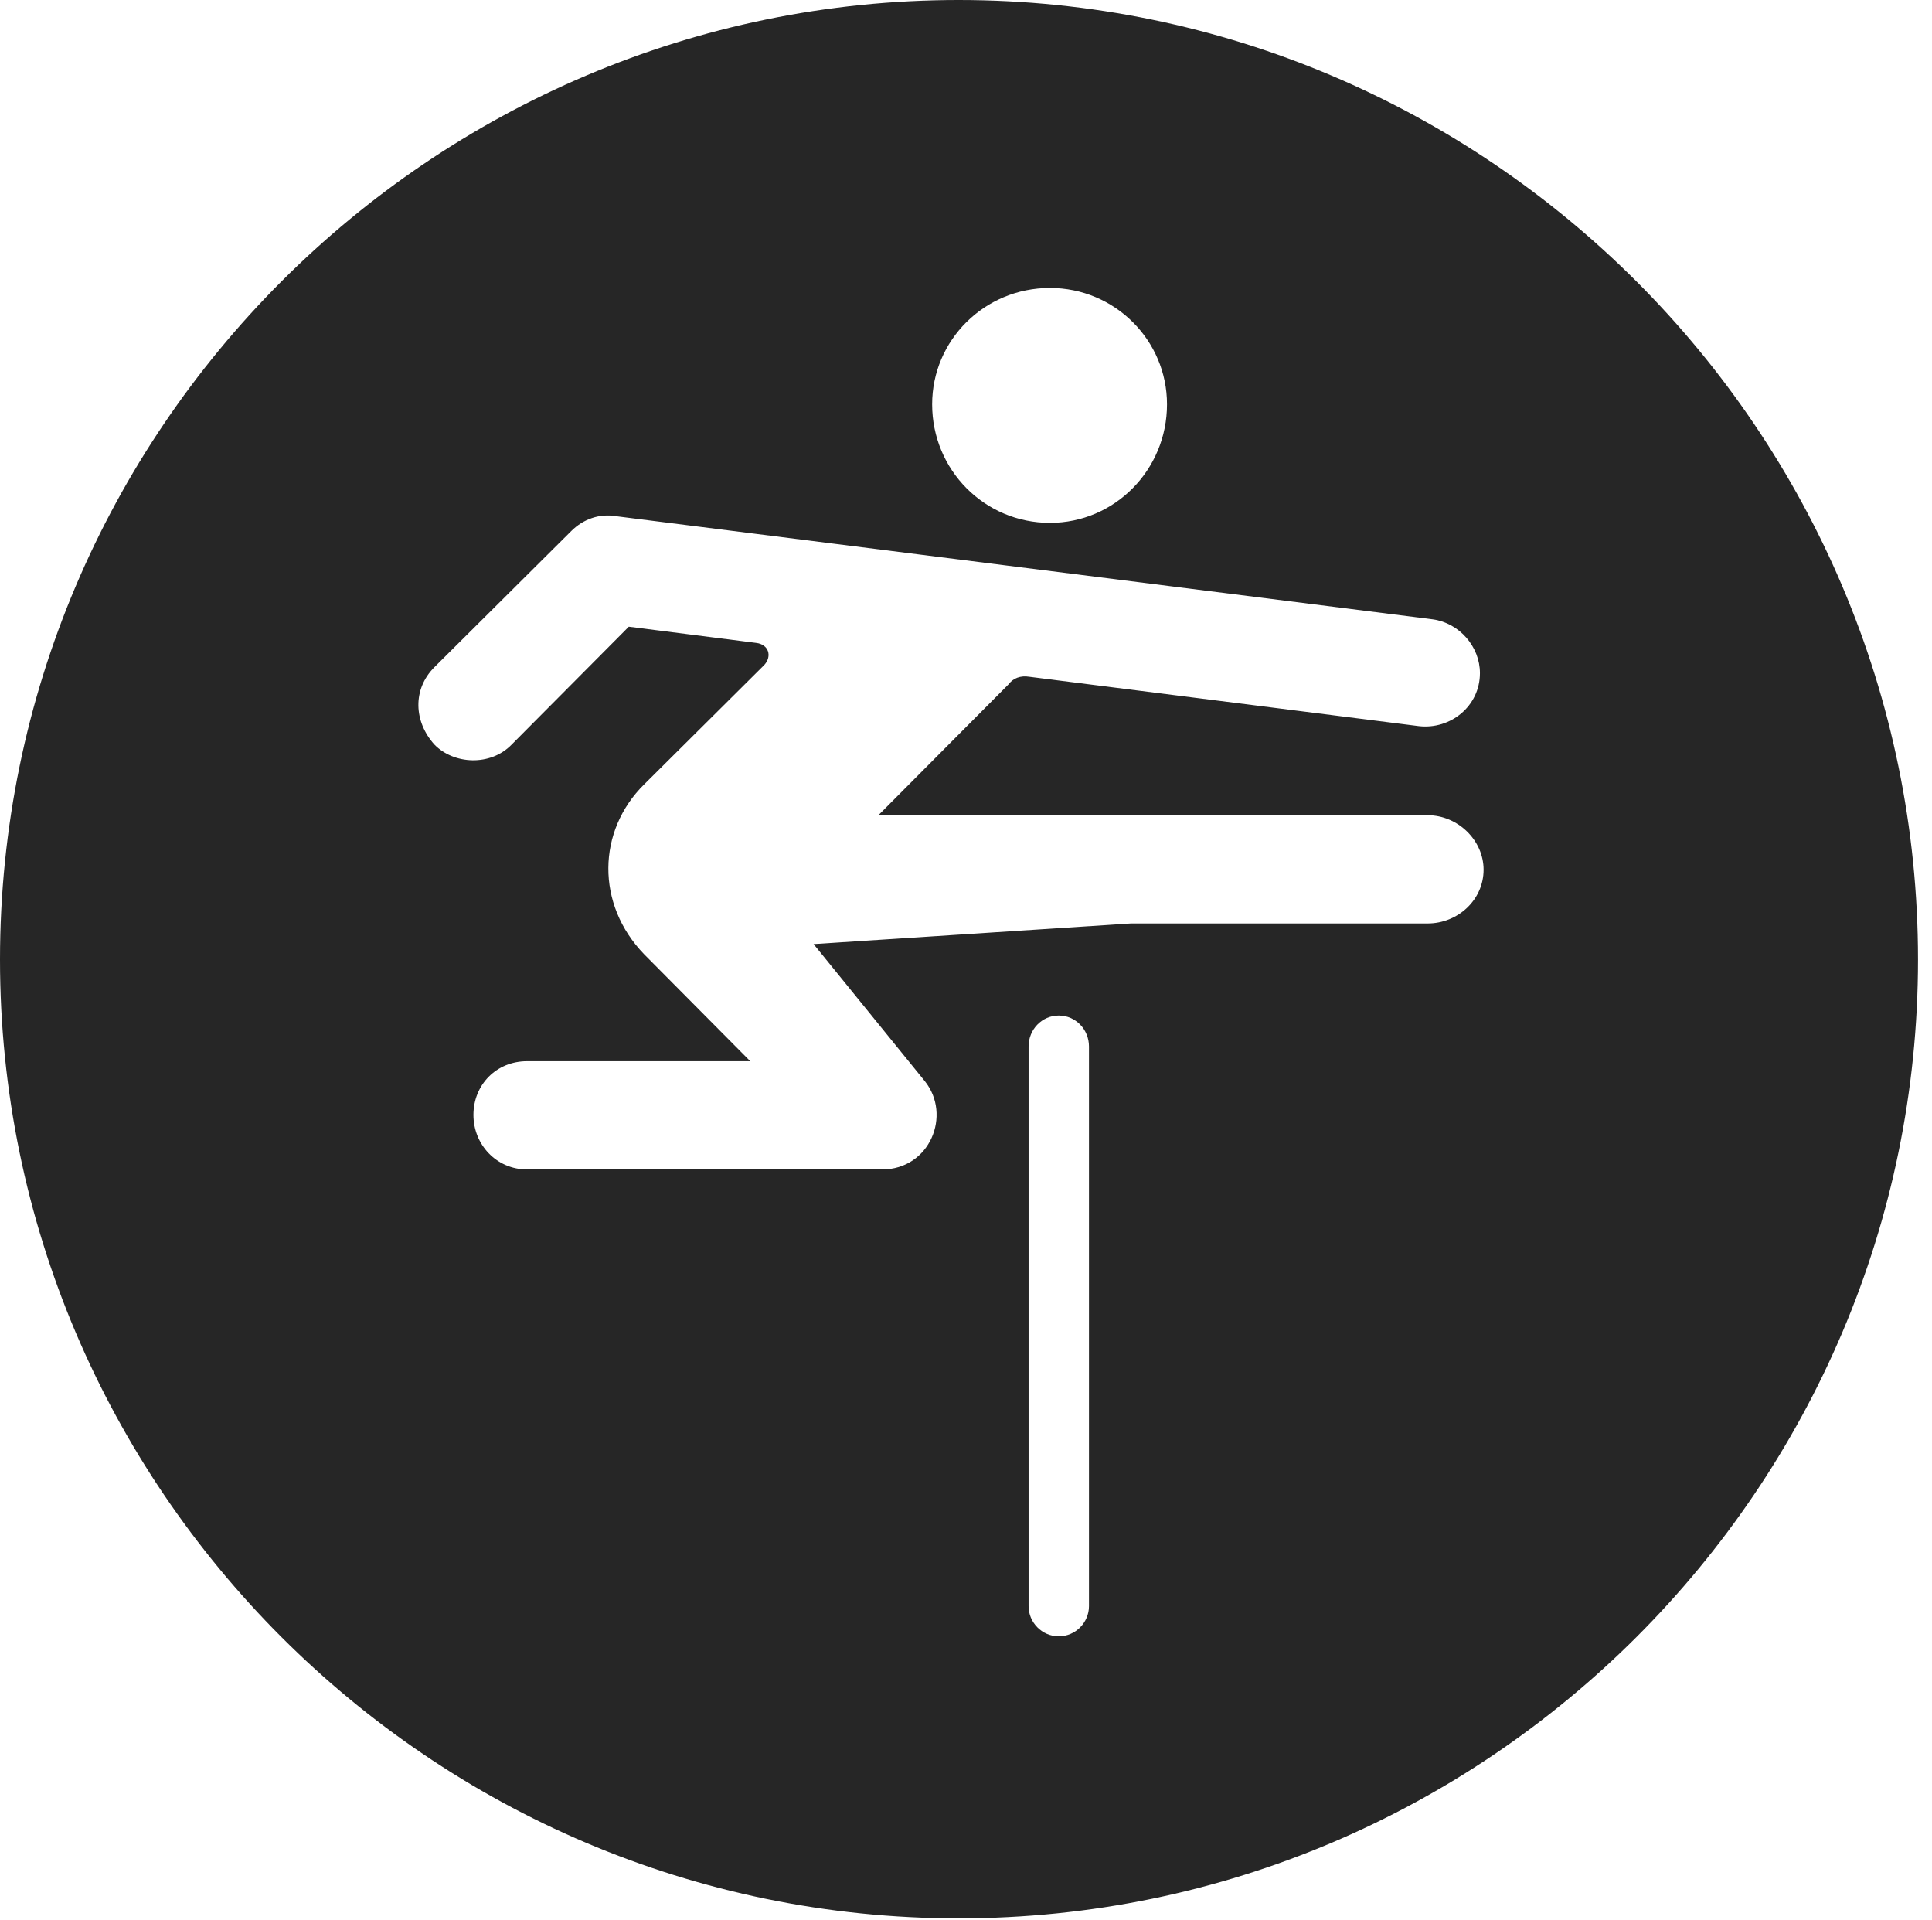 <?xml version="1.0" encoding="UTF-8"?>
<!--Generator: Apple Native CoreSVG 326-->
<!DOCTYPE svg
PUBLIC "-//W3C//DTD SVG 1.1//EN"
       "http://www.w3.org/Graphics/SVG/1.1/DTD/svg11.dtd">
<svg version="1.1" xmlns="http://www.w3.org/2000/svg" xmlns:xlink="http://www.w3.org/1999/xlink" viewBox="0 0 51.25 50.918">
 <g>
  <rect height="50.918" opacity="0" width="51.25" x="0" y="0"/>
  <path d="M50.879 25.449C50.879 39.453 39.453 50.879 25.43 50.879C11.426 50.879 0 39.453 0 25.449C0 11.426 11.426 0 25.43 0C39.453 0 50.879 11.426 50.879 25.449ZM27.285 27.754L27.285 42.598C27.285 43.027 27.637 43.398 28.086 43.398C28.535 43.398 28.887 43.027 28.887 42.598L28.887 27.754C28.887 27.305 28.535 26.934 28.086 26.934C27.637 26.934 27.285 27.305 27.285 27.754ZM15.156 14.082L11.523 17.695C10.938 18.281 10.977 19.141 11.523 19.746C12.031 20.273 13.008 20.332 13.574 19.746L16.68 16.621L20.059 17.051C20.391 17.09 20.488 17.402 20.273 17.637L17.09 20.801C15.84 22.031 15.801 23.984 17.09 25.312L19.902 28.145L13.984 28.145C13.164 28.145 12.559 28.77 12.559 29.57C12.559 30.352 13.164 31.016 13.984 31.016L23.398 31.016C24.668 31.016 25.254 29.57 24.531 28.672L21.582 25.039L30 24.492L37.871 24.492C38.672 24.492 39.355 23.867 39.355 23.066C39.355 22.285 38.672 21.621 37.871 21.621L23.301 21.621L26.758 18.145C26.875 17.988 27.07 17.91 27.305 17.949L37.637 19.258C38.477 19.355 39.258 18.73 39.258 17.852C39.258 17.148 38.711 16.523 38.008 16.426L16.348 13.691C15.898 13.613 15.469 13.77 15.156 14.082ZM24.727 10.723C24.727 12.461 26.113 13.867 27.852 13.867C29.57 13.867 30.957 12.461 30.957 10.723C30.957 9.023 29.57 7.637 27.852 7.637C26.113 7.637 24.727 9.023 24.727 10.723Z" fill="black" fill-opacity="0.85"/>
 </g>
</svg>
